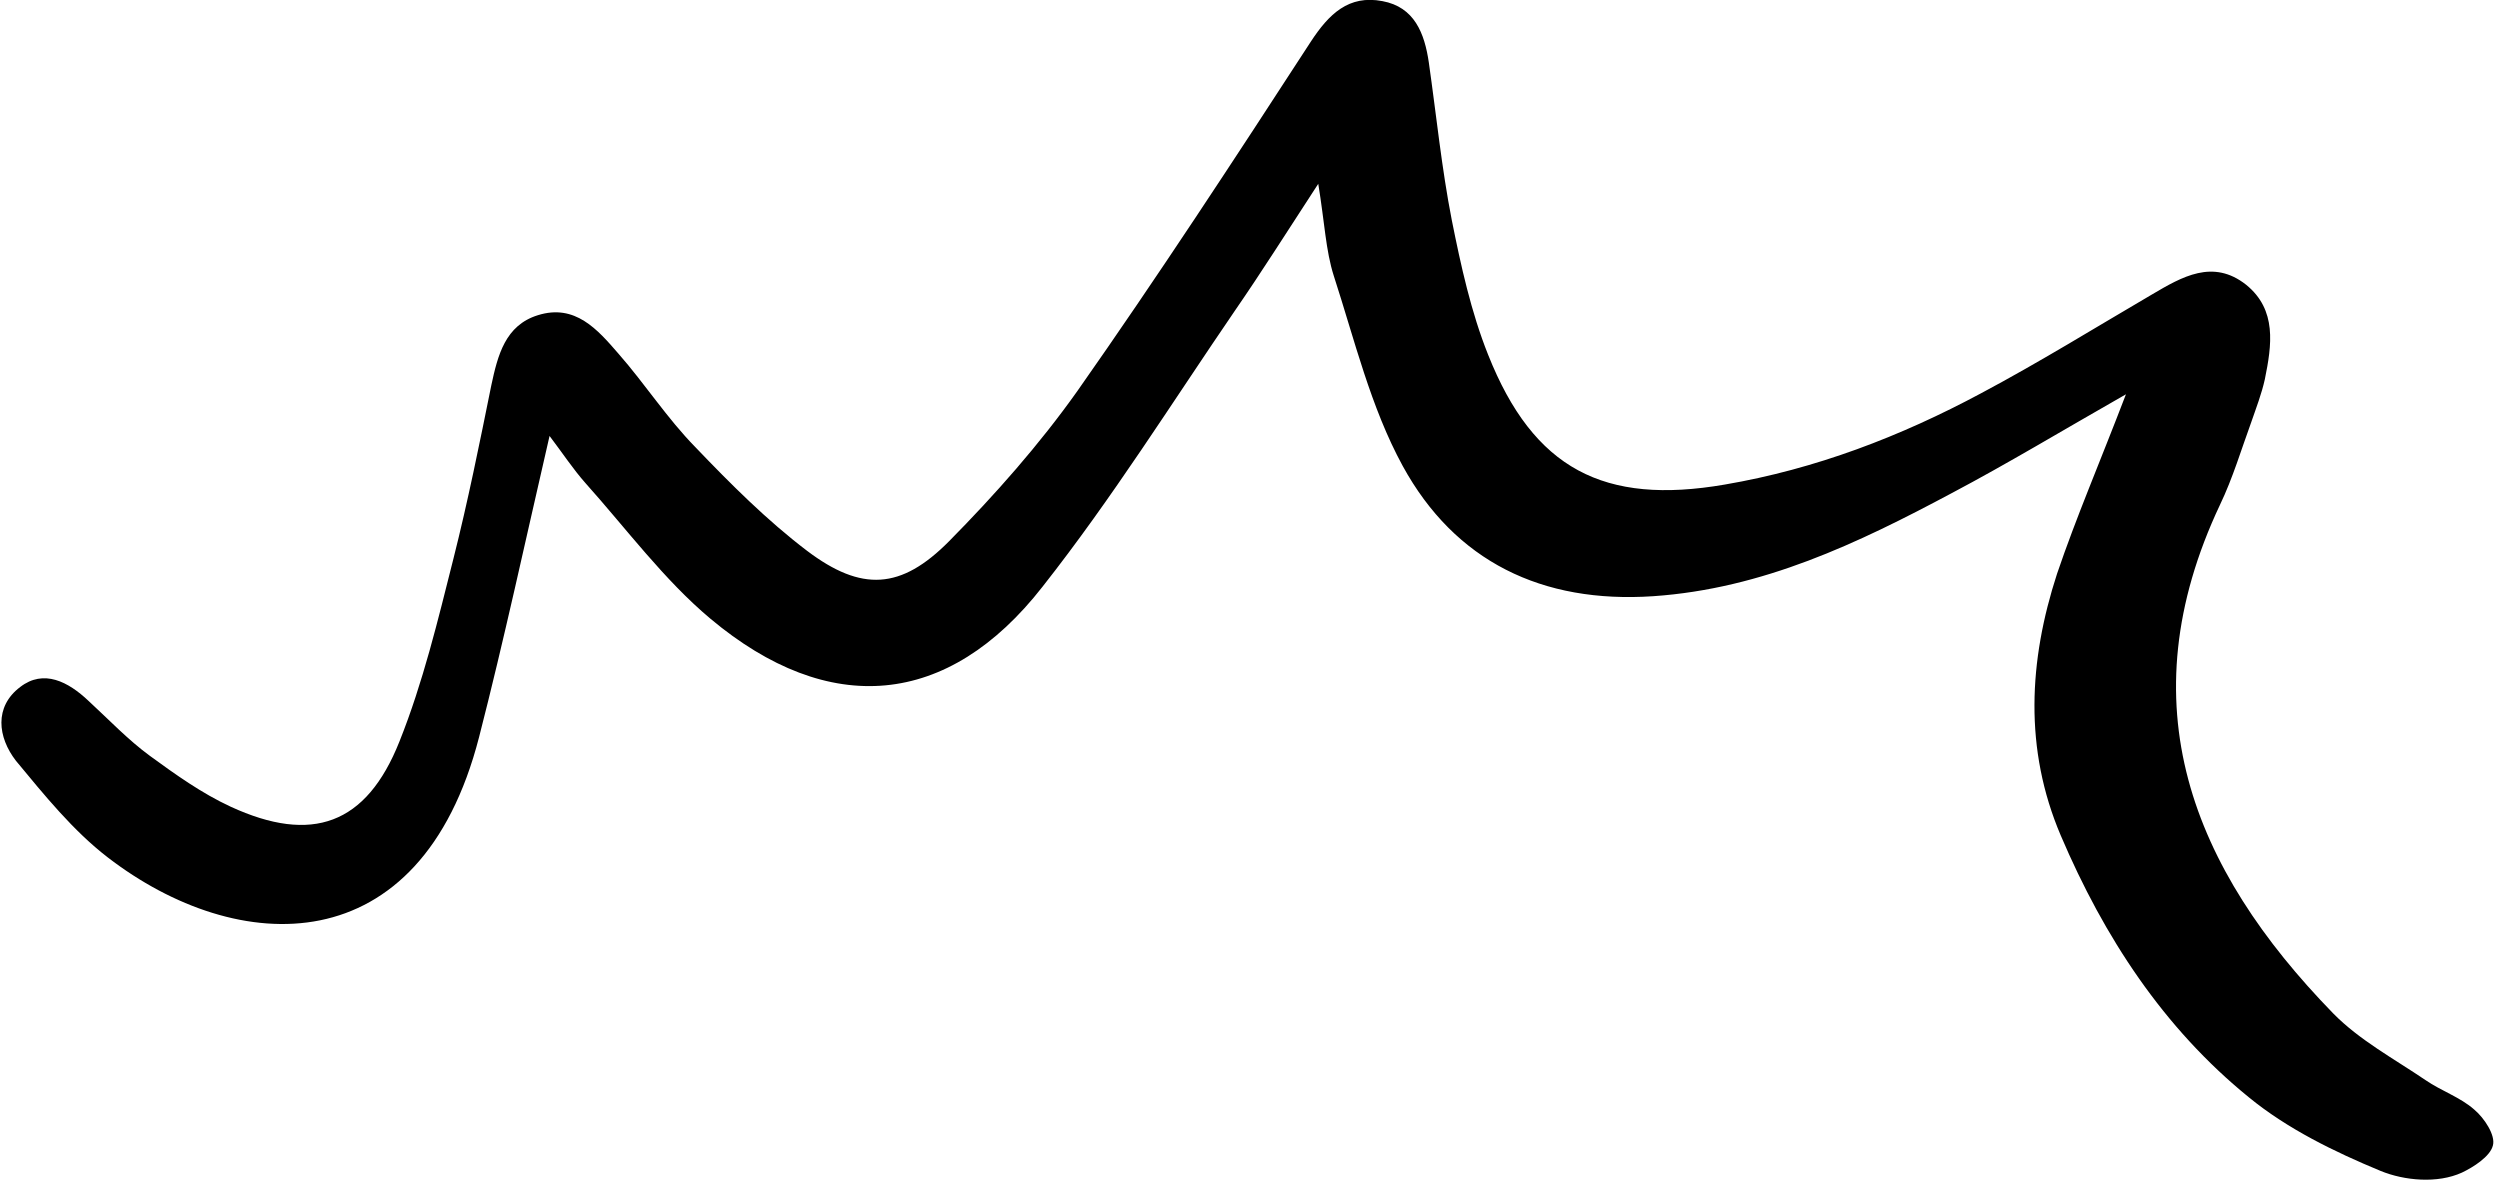 <svg width="195" height="93" viewBox="0 0 195 93" fill="none" xmlns="http://www.w3.org/2000/svg">
<path d="M165.824 30.754C160.782 33.629 156.574 36.171 152.24 38.462C144.907 42.379 137.49 45.921 128.949 46.504C120.282 47.087 113.49 43.796 109.407 36.337C106.907 31.754 105.657 26.504 104.032 21.504C103.407 19.546 103.324 17.379 102.824 14.337C100.324 18.171 98.407 21.212 96.365 24.171C91.407 31.421 86.74 38.879 81.324 45.754C73.949 55.212 64.657 56.004 55.407 48.254C51.782 45.212 48.865 41.254 45.657 37.671C44.699 36.587 43.907 35.379 42.865 34.004C40.99 42.129 39.324 49.879 37.365 57.504C32.782 75.296 18.532 74.671 8.407 66.879C5.699 64.796 3.449 62.004 1.24 59.337C-0.176 57.504 -0.468 55.129 1.574 53.587C3.407 52.171 5.324 53.171 6.907 54.671C8.49 56.129 9.99 57.712 11.699 58.962C13.699 60.421 15.74 61.879 17.99 62.921C24.324 65.837 28.574 64.337 31.157 57.837C32.99 53.254 34.157 48.379 35.365 43.587C36.49 39.129 37.407 34.587 38.324 30.046C38.824 27.712 39.407 25.379 41.949 24.587C44.865 23.671 46.615 25.712 48.24 27.587C50.324 29.962 52.032 32.629 54.24 34.879C56.99 37.754 59.824 40.587 62.949 42.962C67.199 46.171 70.282 46.004 74.032 42.212C77.615 38.587 81.074 34.671 84.032 30.504C90.324 21.546 96.282 12.421 102.24 3.254C103.657 1.087 105.199 -0.413 107.824 0.087C110.324 0.546 111.115 2.587 111.449 4.879C112.032 8.962 112.449 13.129 113.24 17.171C113.949 20.712 114.74 24.337 116.074 27.671C119.615 36.587 125.115 39.421 134.532 37.796C141.615 36.587 148.24 34.046 154.532 30.671C159.074 28.254 163.449 25.546 167.865 22.962C170.199 21.587 172.615 20.171 175.199 22.212C177.615 24.171 177.199 26.921 176.657 29.587C176.407 30.712 175.99 31.796 175.615 32.879C174.824 35.046 174.157 37.296 173.157 39.379C165.824 54.921 170.949 67.712 181.99 79.046C184.032 81.129 186.74 82.587 189.199 84.254C190.407 85.087 191.907 85.587 192.99 86.546C193.782 87.212 194.657 88.546 194.449 89.337C194.24 90.212 192.907 91.046 192.032 91.462C190.115 92.337 187.532 92.087 185.699 91.337C182.074 89.837 178.407 88.046 175.407 85.587C168.74 80.171 164.115 73.087 160.74 65.171C157.865 58.421 158.24 51.546 160.449 44.754C161.949 40.337 163.782 36.087 165.824 30.754Z" fill="black"/>
</svg>

